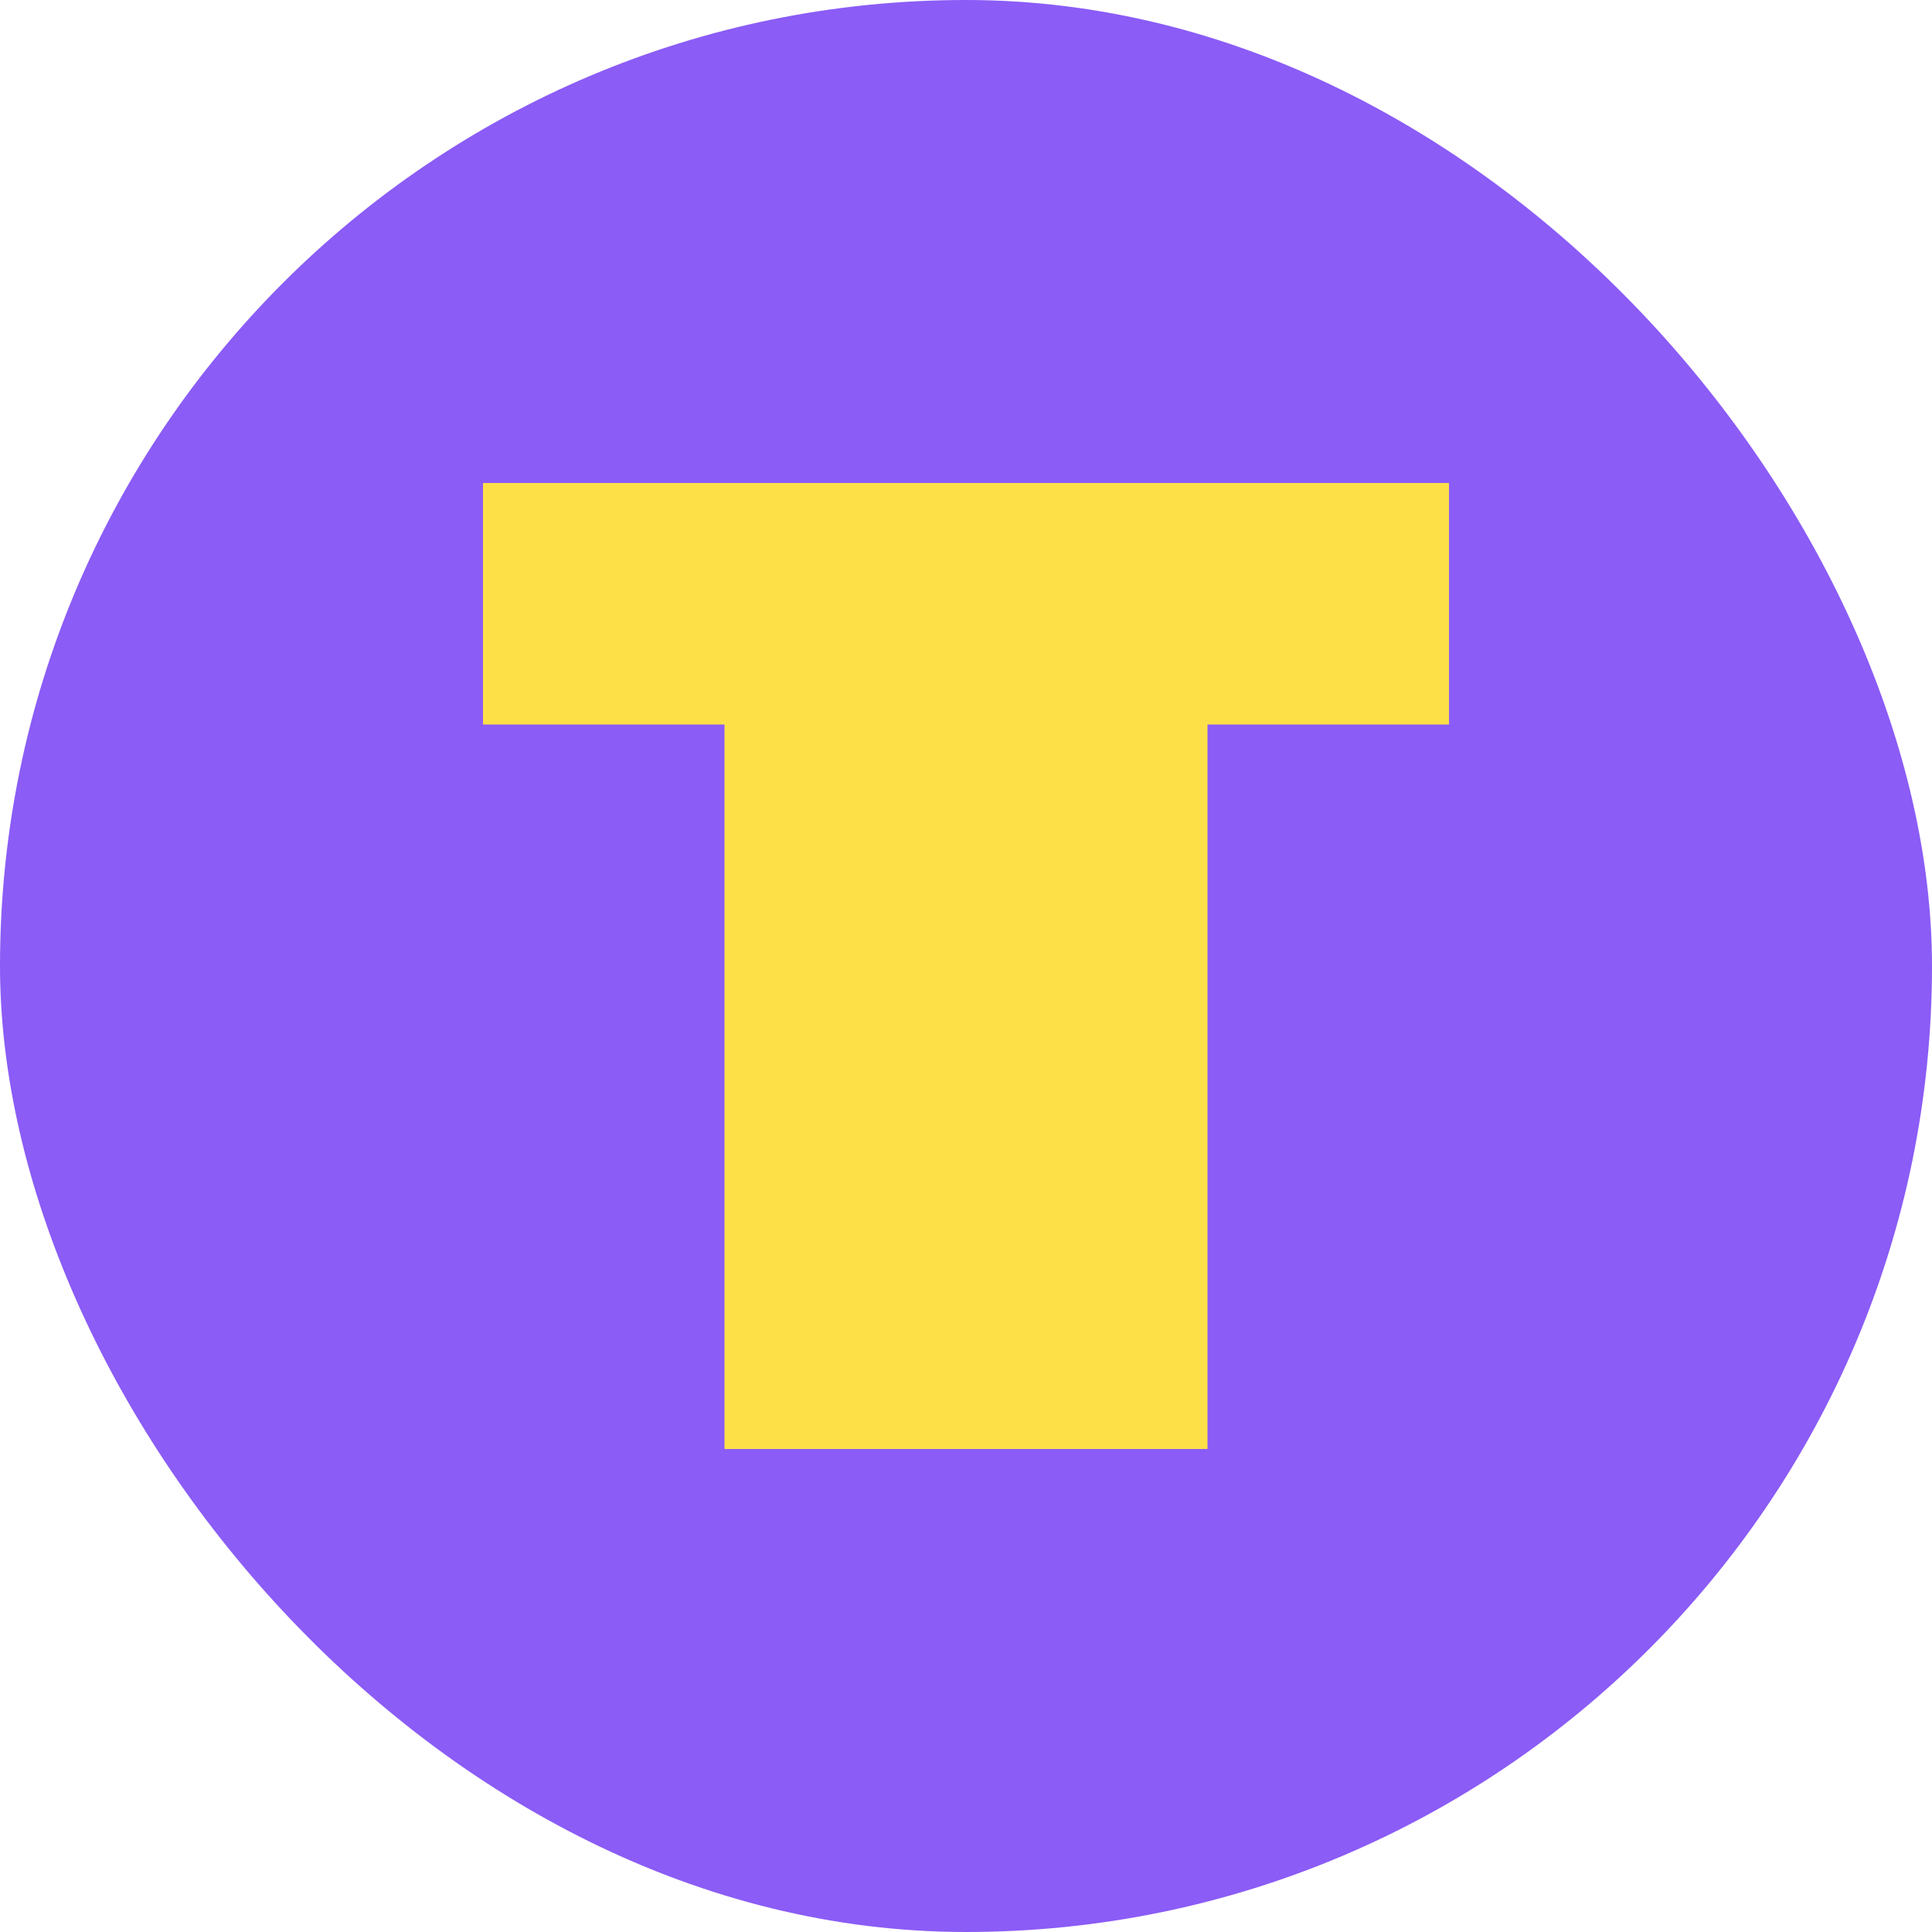 <svg width="32" height="32" viewBox="0 0 32 32" xmlns="http://www.w3.org/2000/svg">
  <rect width="32" height="32" fill="#8b5cf6" rx="16"/>
  <path d="M8 8 L24 8 L24 12 L20 12 L20 24 L12 24 L12 12 L8 12 Z" fill="#fde047"/>
</svg>